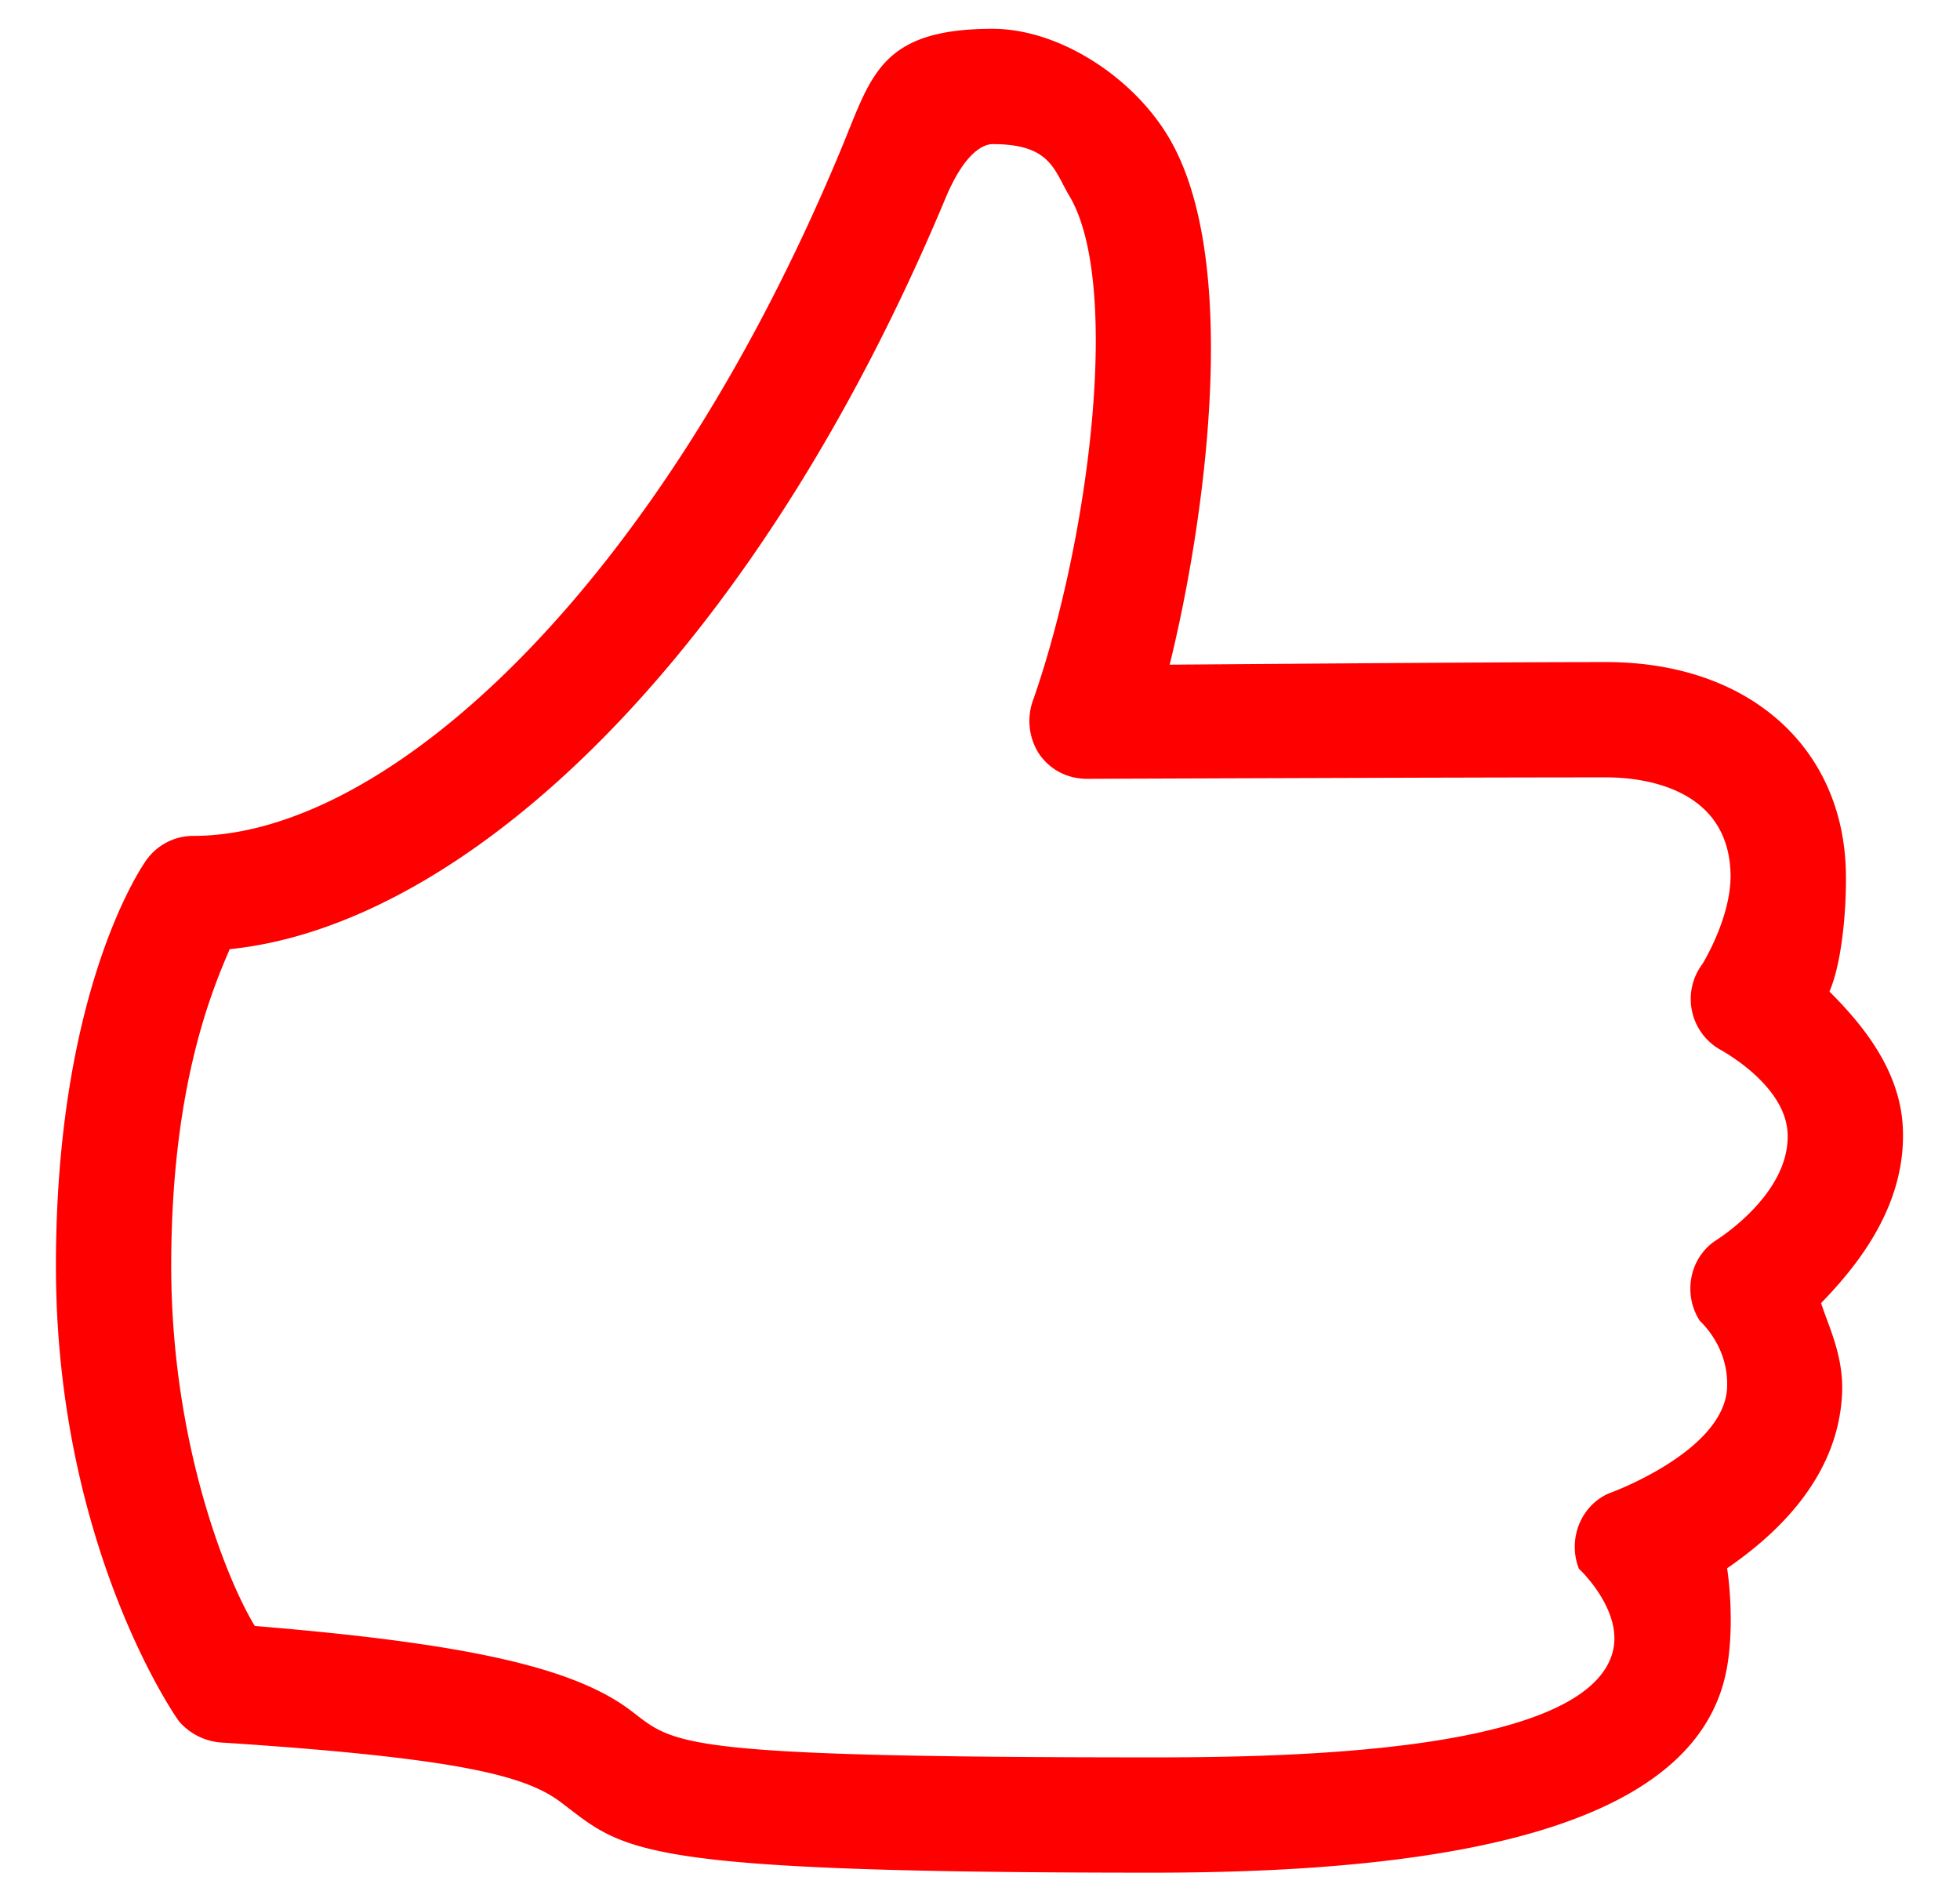 <svg xmlns="http://www.w3.org/2000/svg" xmlns:xlink="http://www.w3.org/1999/xlink" width="68" height="66" viewBox="0 0 68 66"><defs><path id="b5f1a" d="M507.02 350.97c-18.18 0-18.32-.75-20.57-2.45-1.2-.9-3.45-1.52-11.68-2.06a2.14 2.14 0 0 1-1.55-.73c-.17-.21-4.28-6.2-4.28-15.81 0-9.47 2.94-13.78 3.07-13.98a2 2 0 0 1 1.7-.94c6.75 0 16.12-8.63 22.41-23.68 1.1-2.6 1.32-4.32 5.32-4.32 2.27 0 4.82 1.63 6.08 3.72 2.59 4.27 1.27 13.44.06 18.34 4.12-.03 11.6-.09 15.14-.09 4.95 0 8.22 2.95 8.32 7.26.03 1.42-.16 3.24-.57 4.17 1.09 1.09 2.5 2.73 2.55 4.83.08 2.72-1.7 4.8-2.84 5.98.26.8.78 1.84.73 3.1-.12 3.08-2.5 5.07-3.99 6.1.13.85.22 2.44-.05 3.67-1.07 4.91-8.27 6.89-19.85 6.89zm-31.19-8.56c7.17.59 11 1.4 13.02 2.91 1.57 1.18 1.33 1.65 18.17 1.65 5.13 0 15.18-.22 15.95-3.74.3-1.41-1.18-2.8-1.19-2.8-.4-1.01.05-2.19 1.04-2.62.01 0 4-1.44 4.1-3.67.06-1.43-.92-2.28-.95-2.32-.58-.9-.37-2.14.52-2.76 0 0 2.6-1.58 2.53-3.71-.05-1.7-2.28-2.9-2.35-2.94a2.02 2.02 0 0 1-.61-2.96s1.01-1.62.98-3.13c-.08-3.25-3.57-3.35-4.32-3.35-5.04 0-18 .05-18 .05-.7 0-1.3-.32-1.68-.88a2.11 2.11 0 0 1-.18-1.9c1.95-5.62 3.05-14.45 1.23-17.46-.53-.9-.65-1.78-2.65-1.78-.28 0-.94.22-1.63 1.86-6.68 15.99-16.67 25.24-24.84 26.07-.7 1.61-2.03 4.94-2.03 10.99 0 6.17 1.95 10.94 2.9 12.49z"/></defs><g><g transform="translate(-467 -286)"><use fill="red" xlink:href="#b5f1a"/></g></g></svg>